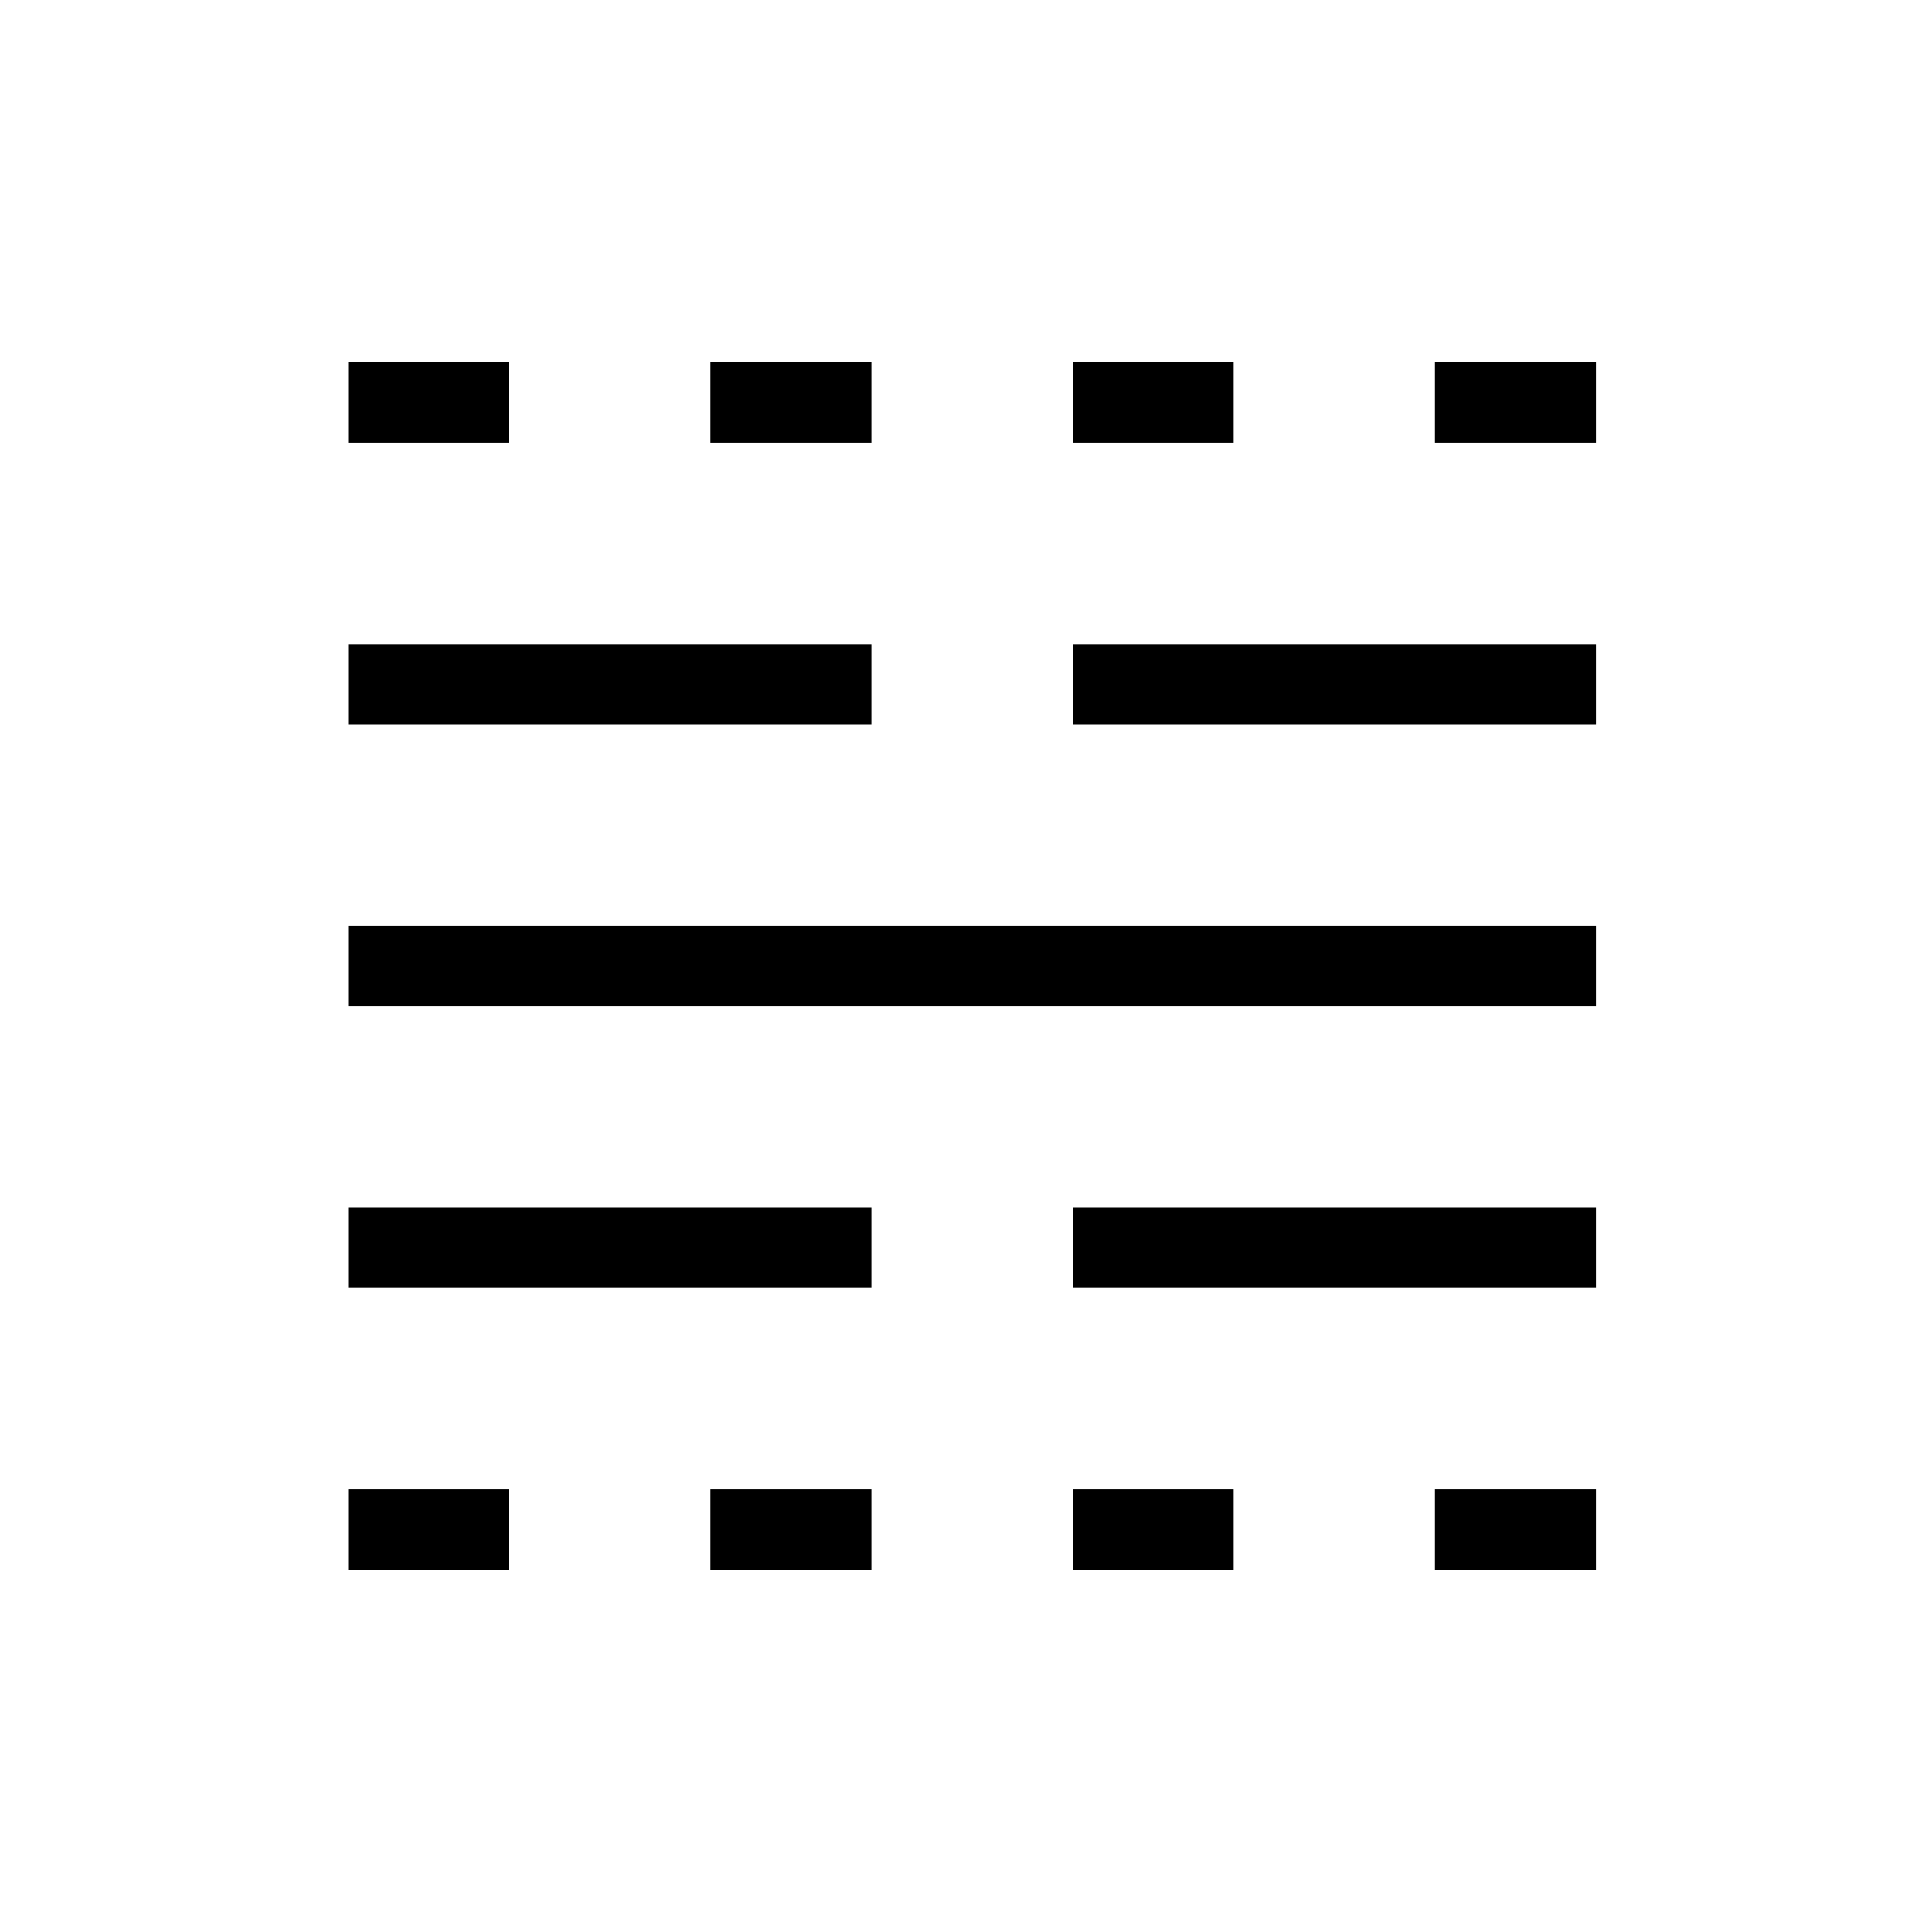 <svg xmlns="http://www.w3.org/2000/svg" height="24" width="24"><path d="M4.325 19.5V18.5H6.325V19.5ZM4.325 16V15H10.825V16ZM4.325 12.5V11.5H19.825V12.5ZM4.325 9V8H10.825V9ZM4.325 5.5V4.5H6.325V5.5ZM8.825 19.5V18.5H10.825V19.5ZM8.825 5.5V4.5H10.825V5.5ZM13.325 19.5V18.5H15.325V19.5ZM13.325 16V15H19.825V16ZM13.325 9V8H19.825V9ZM13.325 5.5V4.5H15.325V5.5ZM17.825 19.5V18.5H19.825V19.5ZM17.825 5.5V4.5H19.825V5.5Z"/></svg>